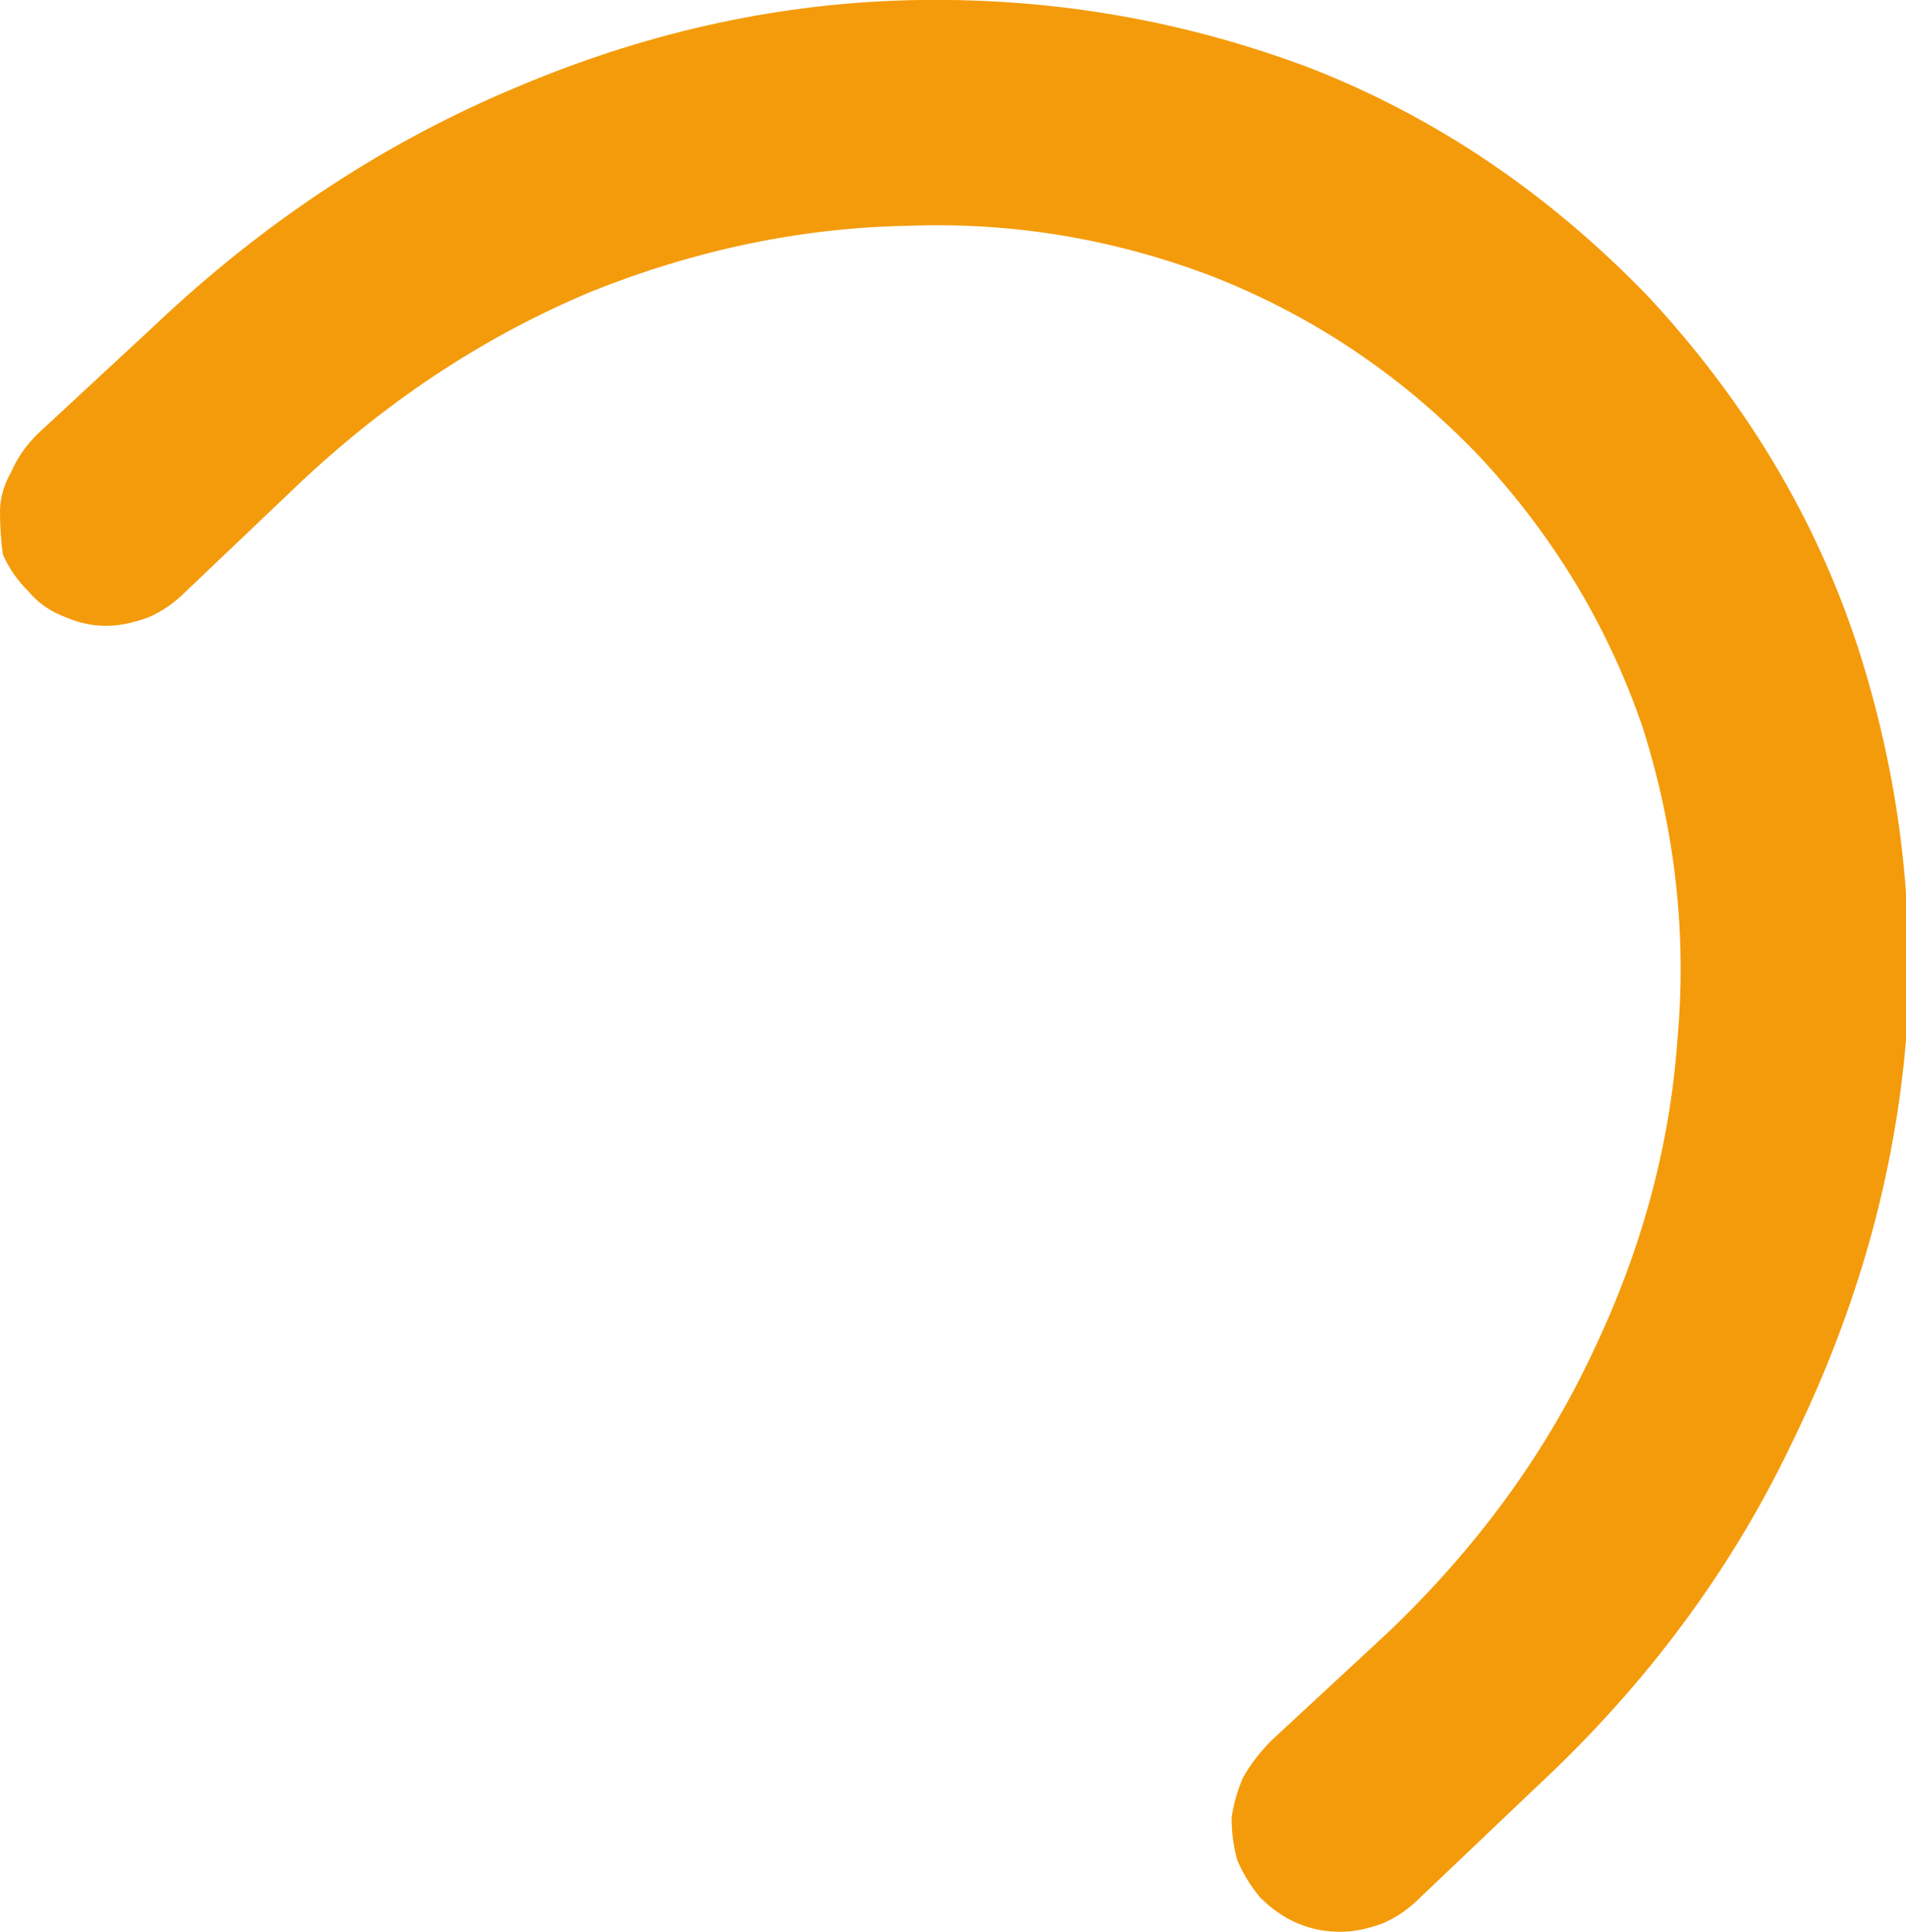 <?xml version="1.0" encoding="UTF-8" standalone="no"?>
<svg xmlns:xlink="http://www.w3.org/1999/xlink" height="33.8px" width="33.35px" xmlns="http://www.w3.org/2000/svg">
  <g transform="matrix(1.0, 0.0, 0.0, 1.0, 0.0, 0.0)">
    <path d="M2.7 5.7 L2.7 5.7 0.65 7.6 Q0.35 7.9 0.2 8.25 0.0 8.6 0.0 8.95 0.0 9.35 0.05 9.7 0.2 10.05 0.5 10.35 0.75 10.65 1.15 10.8 1.5 10.95 1.85 10.95 2.2 10.95 2.6 10.8 2.95 10.65 3.25 10.35 L5.3 8.4 Q7.6 6.25 10.35 5.1 13.1 4.0 15.9 3.95 18.65 3.85 21.25 4.85 23.9 5.9 25.9 8.0 27.85 10.1 28.75 12.75 29.6 15.45 29.35 18.2 29.15 21.0 27.85 23.7 26.6 26.35 24.3 28.55 L22.25 30.45 Q21.95 30.75 21.75 31.1 21.6 31.45 21.55 31.8 21.55 32.2 21.65 32.55 21.8 32.9 22.05 33.2 22.35 33.5 22.7 33.65 23.05 33.8 23.45 33.8 23.8 33.8 24.2 33.65 24.55 33.5 24.85 33.2 L26.9 31.25 Q29.8 28.55 31.4 25.15 33.05 21.75 33.35 18.2 33.6 14.7 32.5 11.3 31.4 7.95 28.85 5.2 26.25 2.5 22.95 1.2 19.65 -0.05 16.1 0.0 12.55 0.05 9.1 1.5 5.6 2.95 2.7 5.7" fill="#f49b0b" fill-rule="evenodd" stroke="none"/>
  </g>
</svg>
